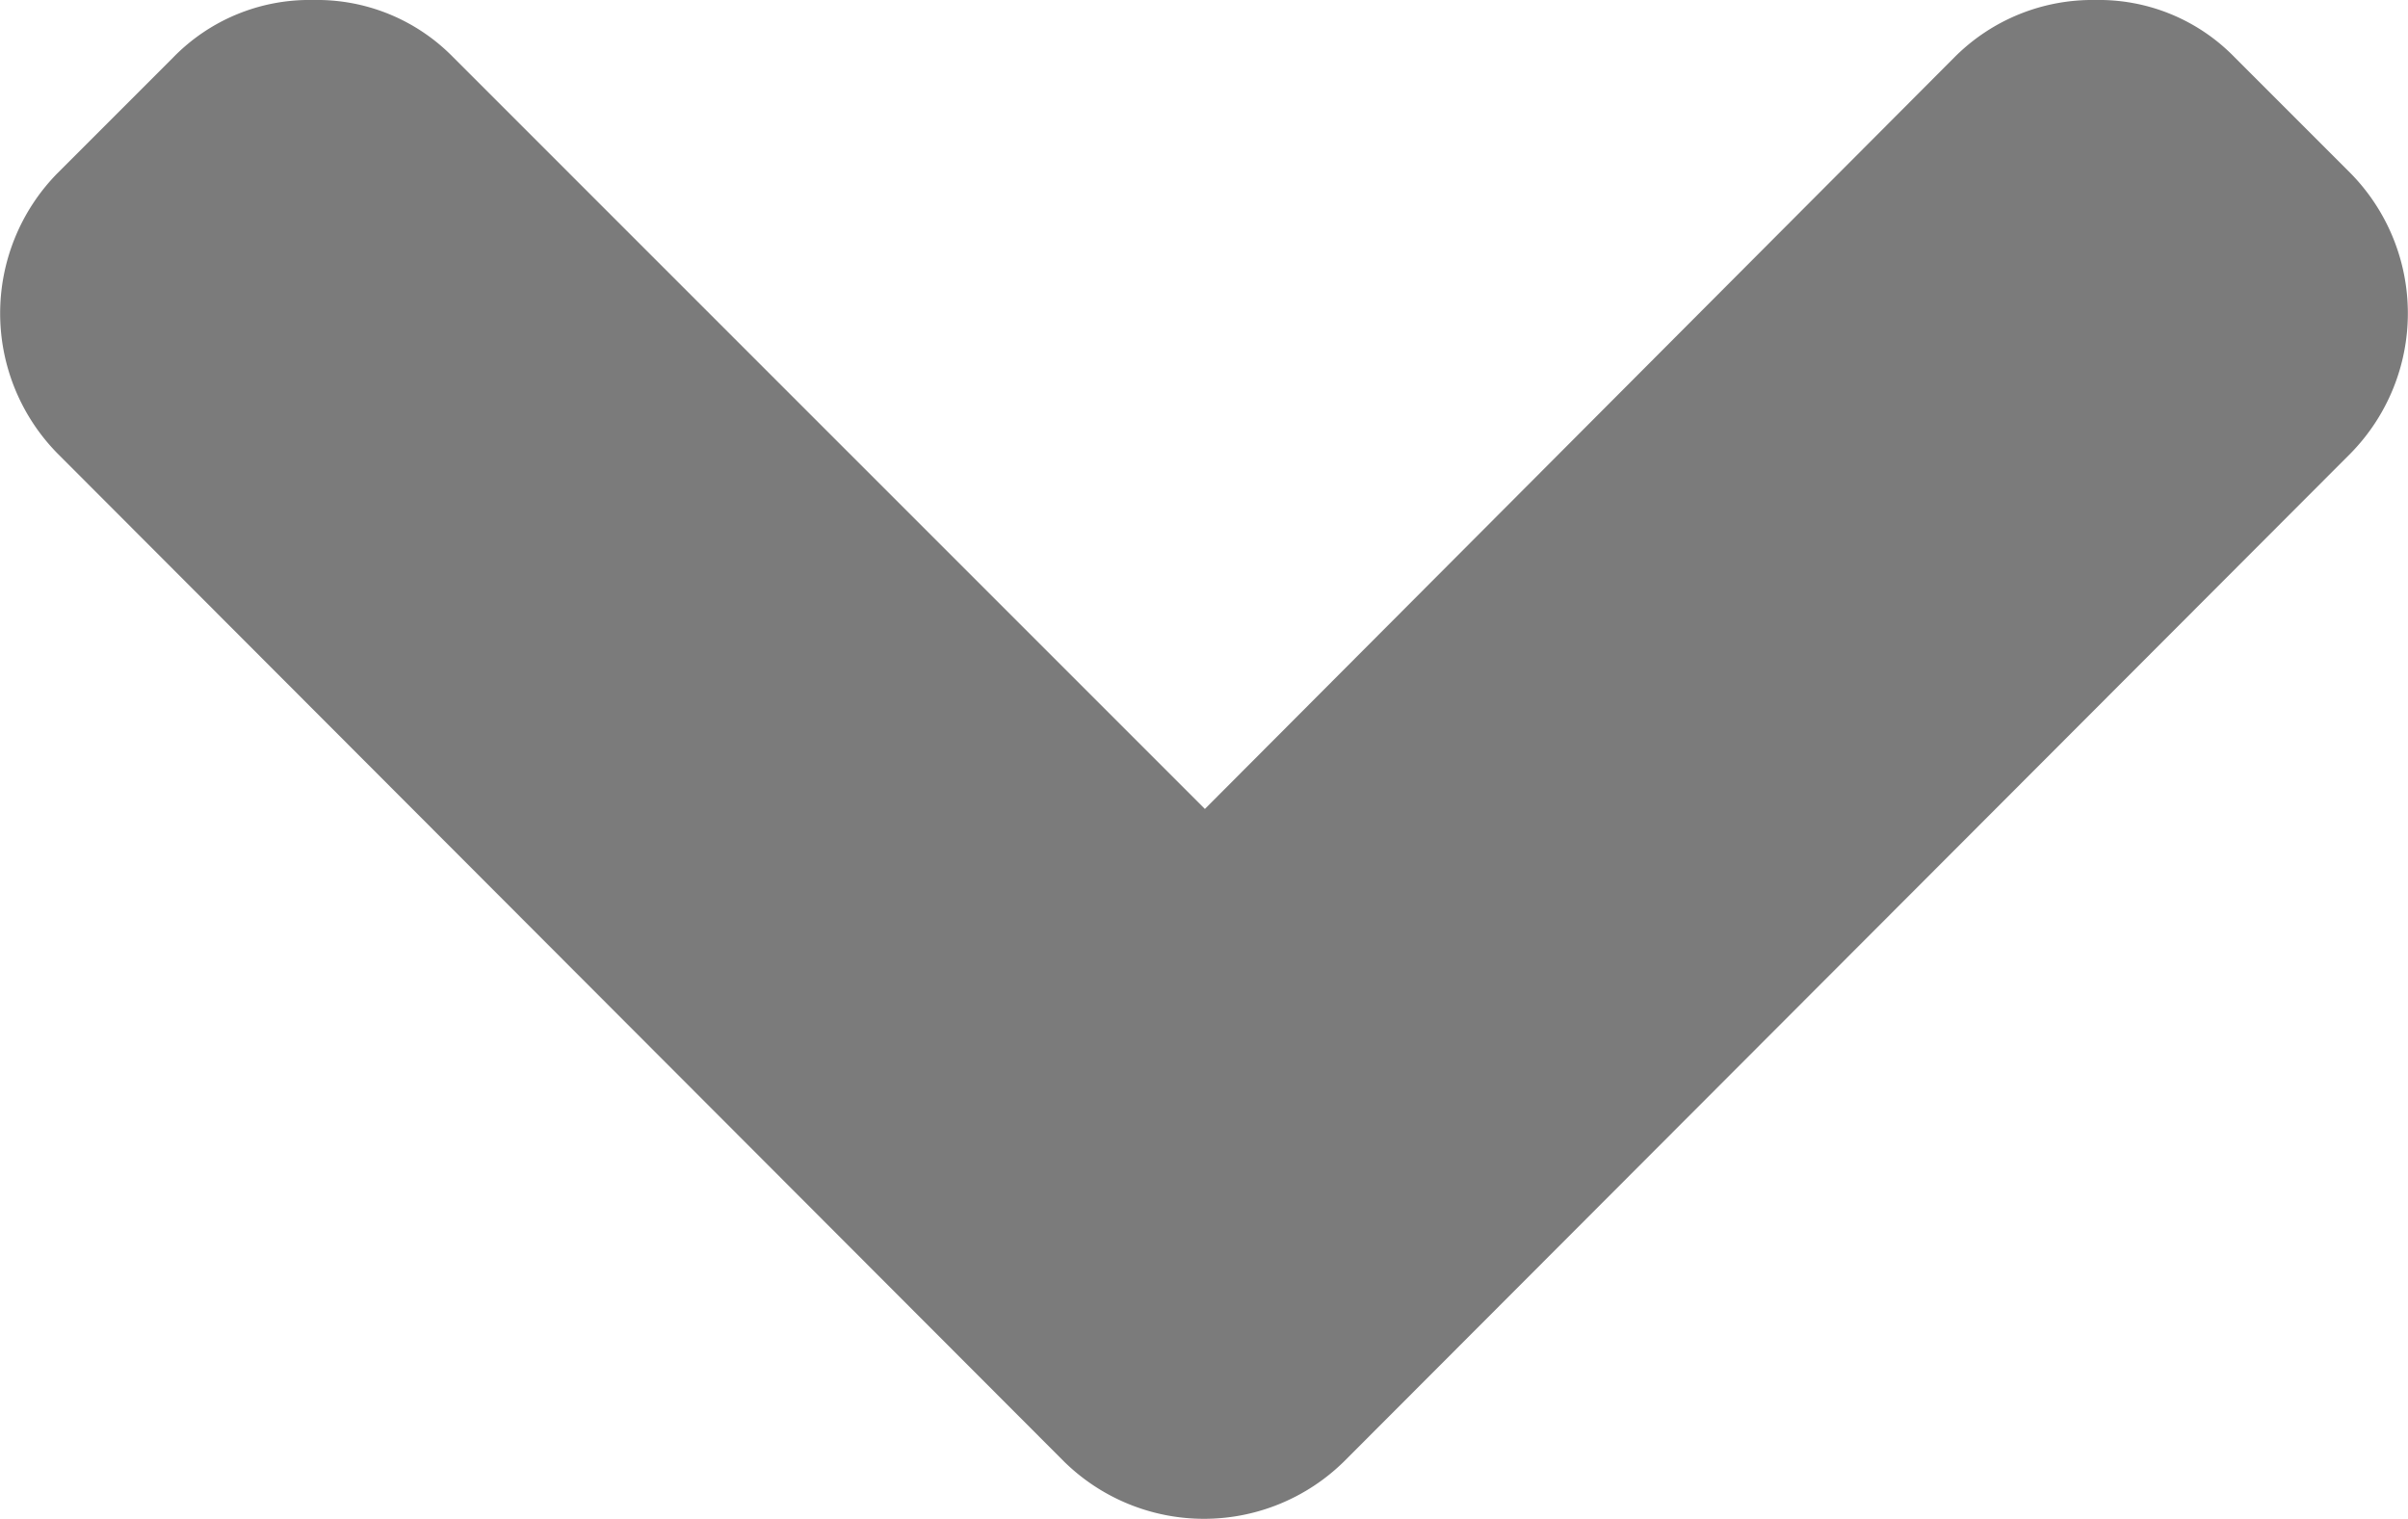 <svg xmlns="http://www.w3.org/2000/svg" width="8.07" height="5.09" viewBox="0 0 8.07 5.09"><g transform="translate(-276.512 -6419.5)"><g transform="translate(276.512 6506.673) rotate(-90)"><path d="M84.462,4.038l2.519-2.519a.638.638,0,0,0,.192-.469.637.637,0,0,0-.192-.469L86.592.192a.67.67,0,0,0-.938,0L82.275,3.566a.669.669,0,0,0,0,.938l3.379,3.374a.67.67,0,0,0,.938,0l.389-.389a.634.634,0,0,0,.192-.467.652.652,0,0,0-.192-.472Z" fill="#7b7b7b"/></g></g></svg>